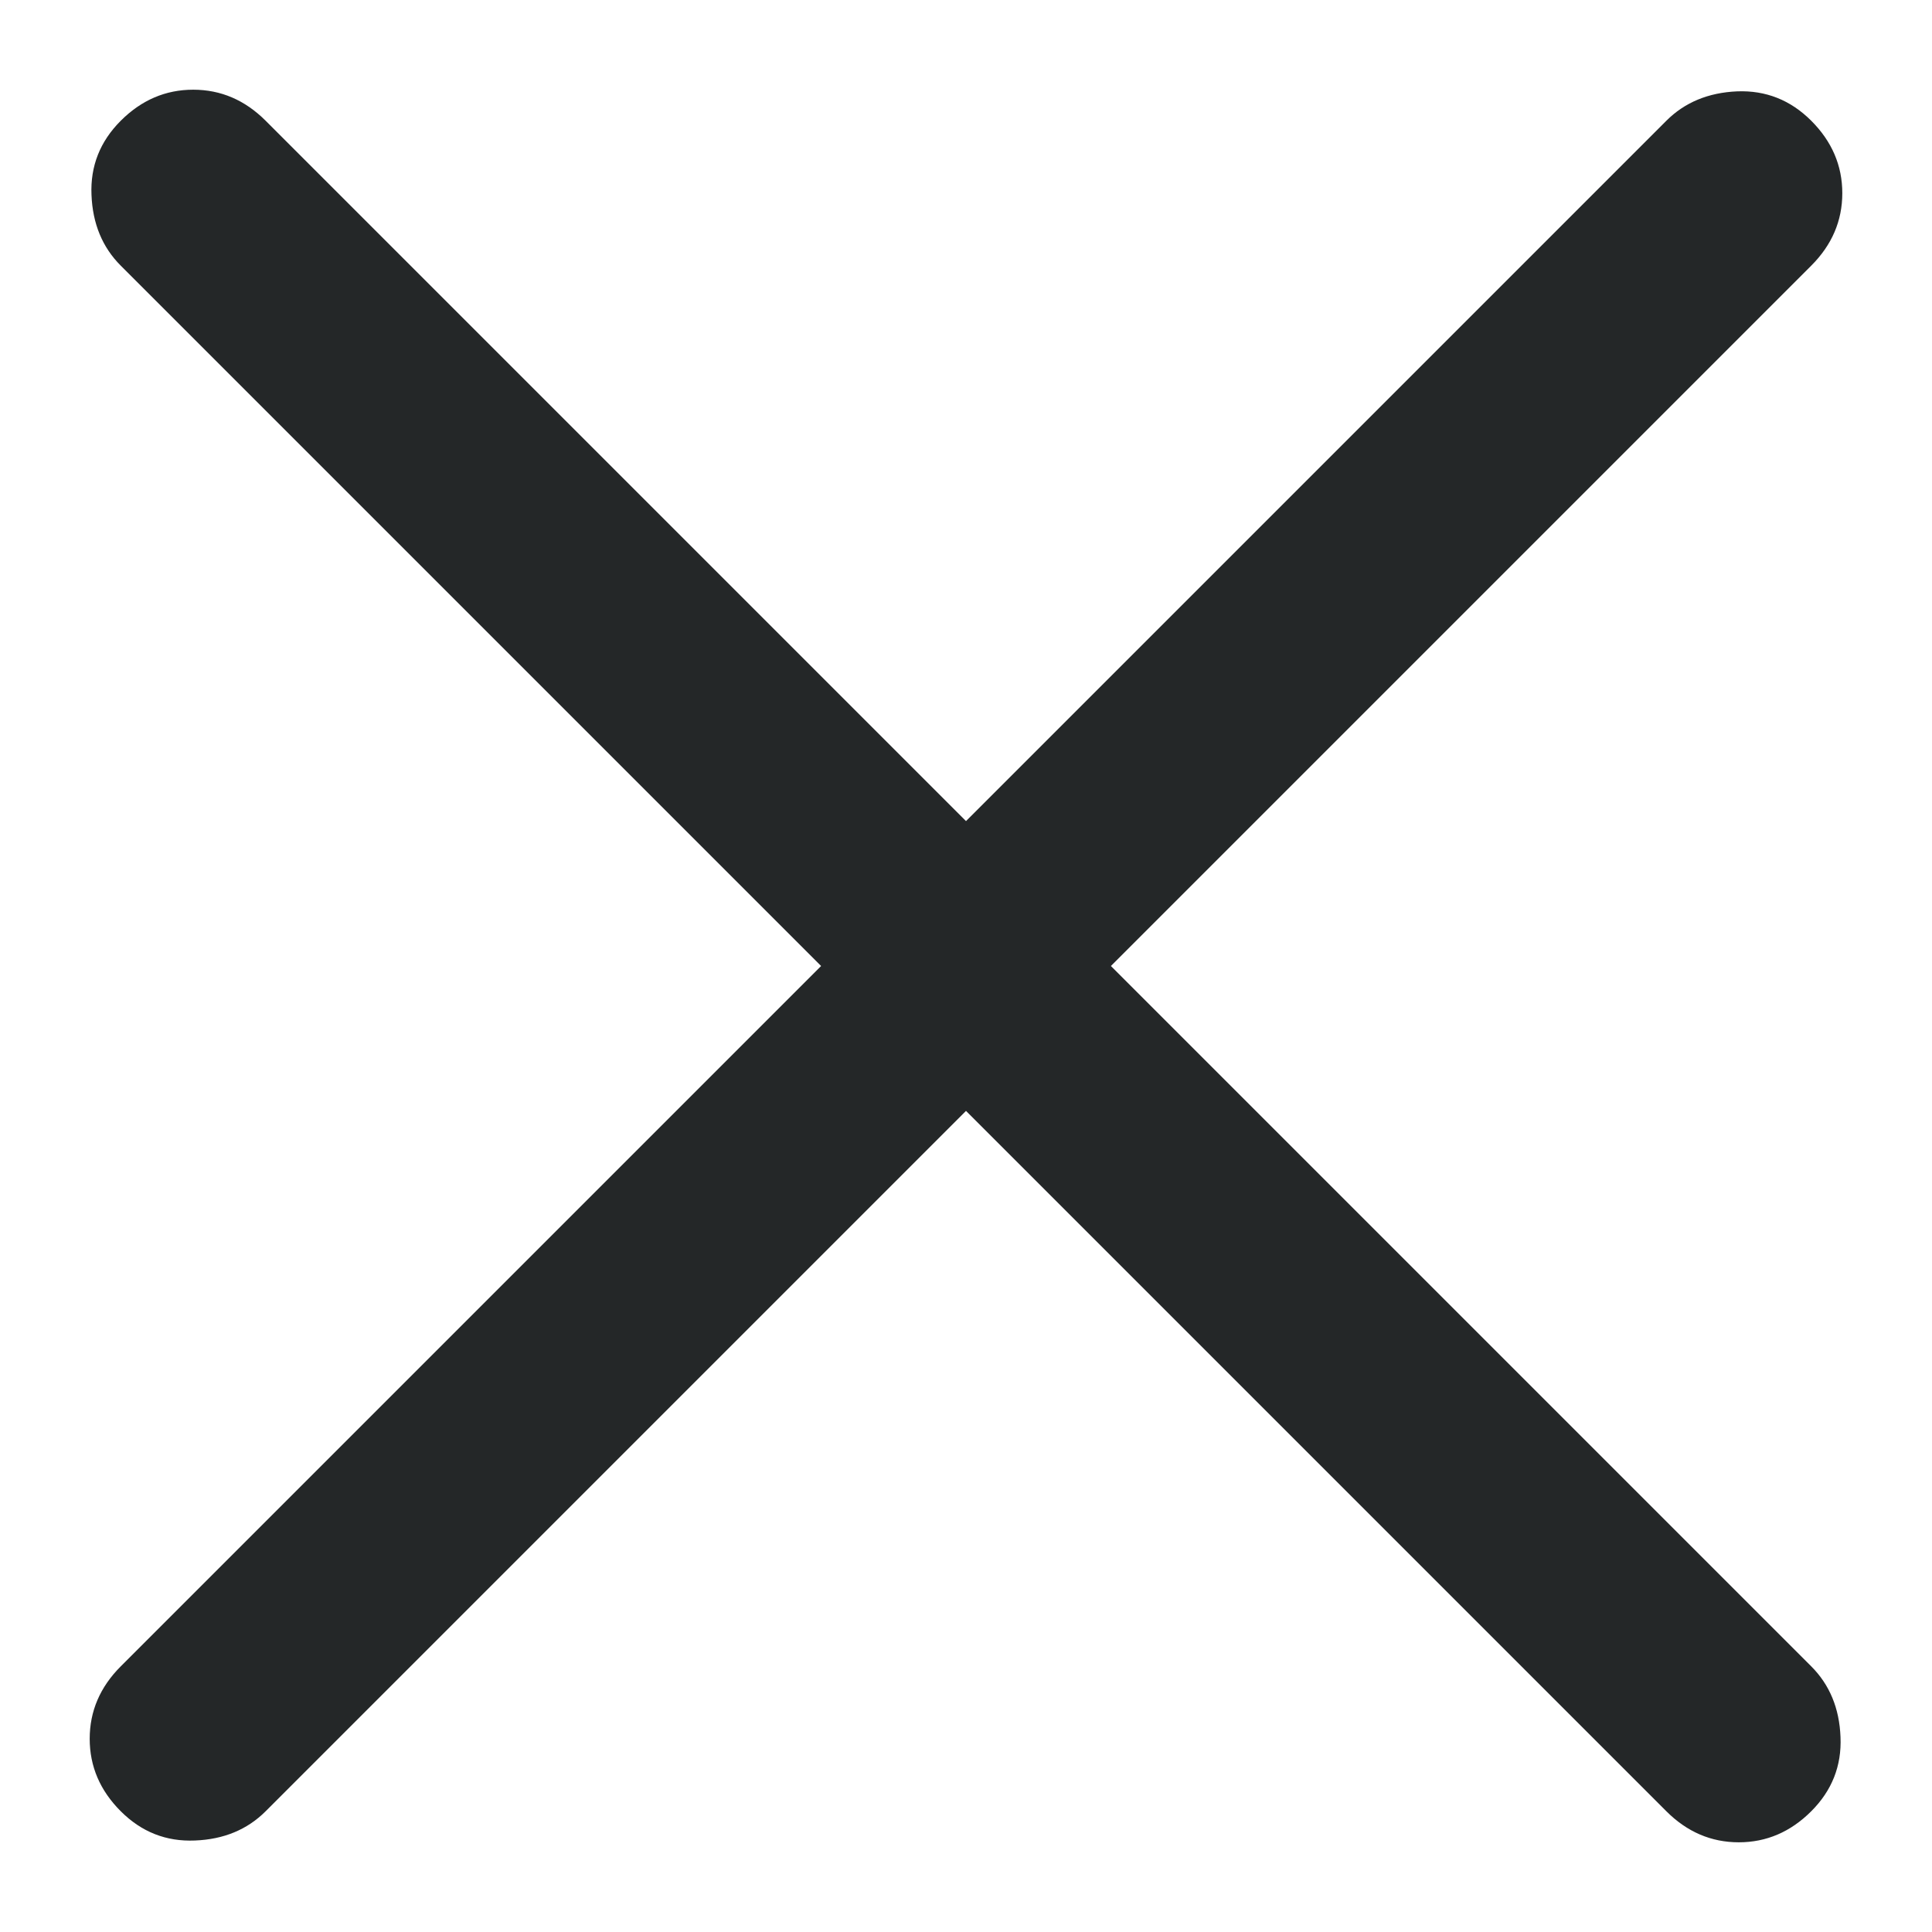 <svg width="14" height="14" viewBox="0 0 14 14" fill="none" xmlns="http://www.w3.org/2000/svg">
<path d="M7 8.05L1.925 13.125C1.792 13.258 1.621 13.329 1.413 13.337C1.204 13.346 1.025 13.275 0.875 13.125C0.725 12.975 0.65 12.8 0.65 12.6C0.65 12.4 0.725 12.225 0.875 12.075L5.95 7L0.875 1.925C0.742 1.792 0.671 1.621 0.663 1.412C0.654 1.204 0.725 1.025 0.875 0.875C1.025 0.725 1.2 0.65 1.4 0.65C1.6 0.65 1.775 0.725 1.925 0.875L7 5.95L12.075 0.875C12.208 0.742 12.379 0.671 12.588 0.662C12.796 0.654 12.975 0.725 13.125 0.875C13.275 1.025 13.35 1.2 13.35 1.4C13.35 1.6 13.275 1.775 13.125 1.925L8.05 7L13.125 12.075C13.258 12.208 13.329 12.379 13.337 12.587C13.346 12.796 13.275 12.975 13.125 13.125C12.975 13.275 12.8 13.35 12.6 13.35C12.4 13.35 12.225 13.275 12.075 13.125L7 8.05Z" fill="#242728"/>
</svg>
